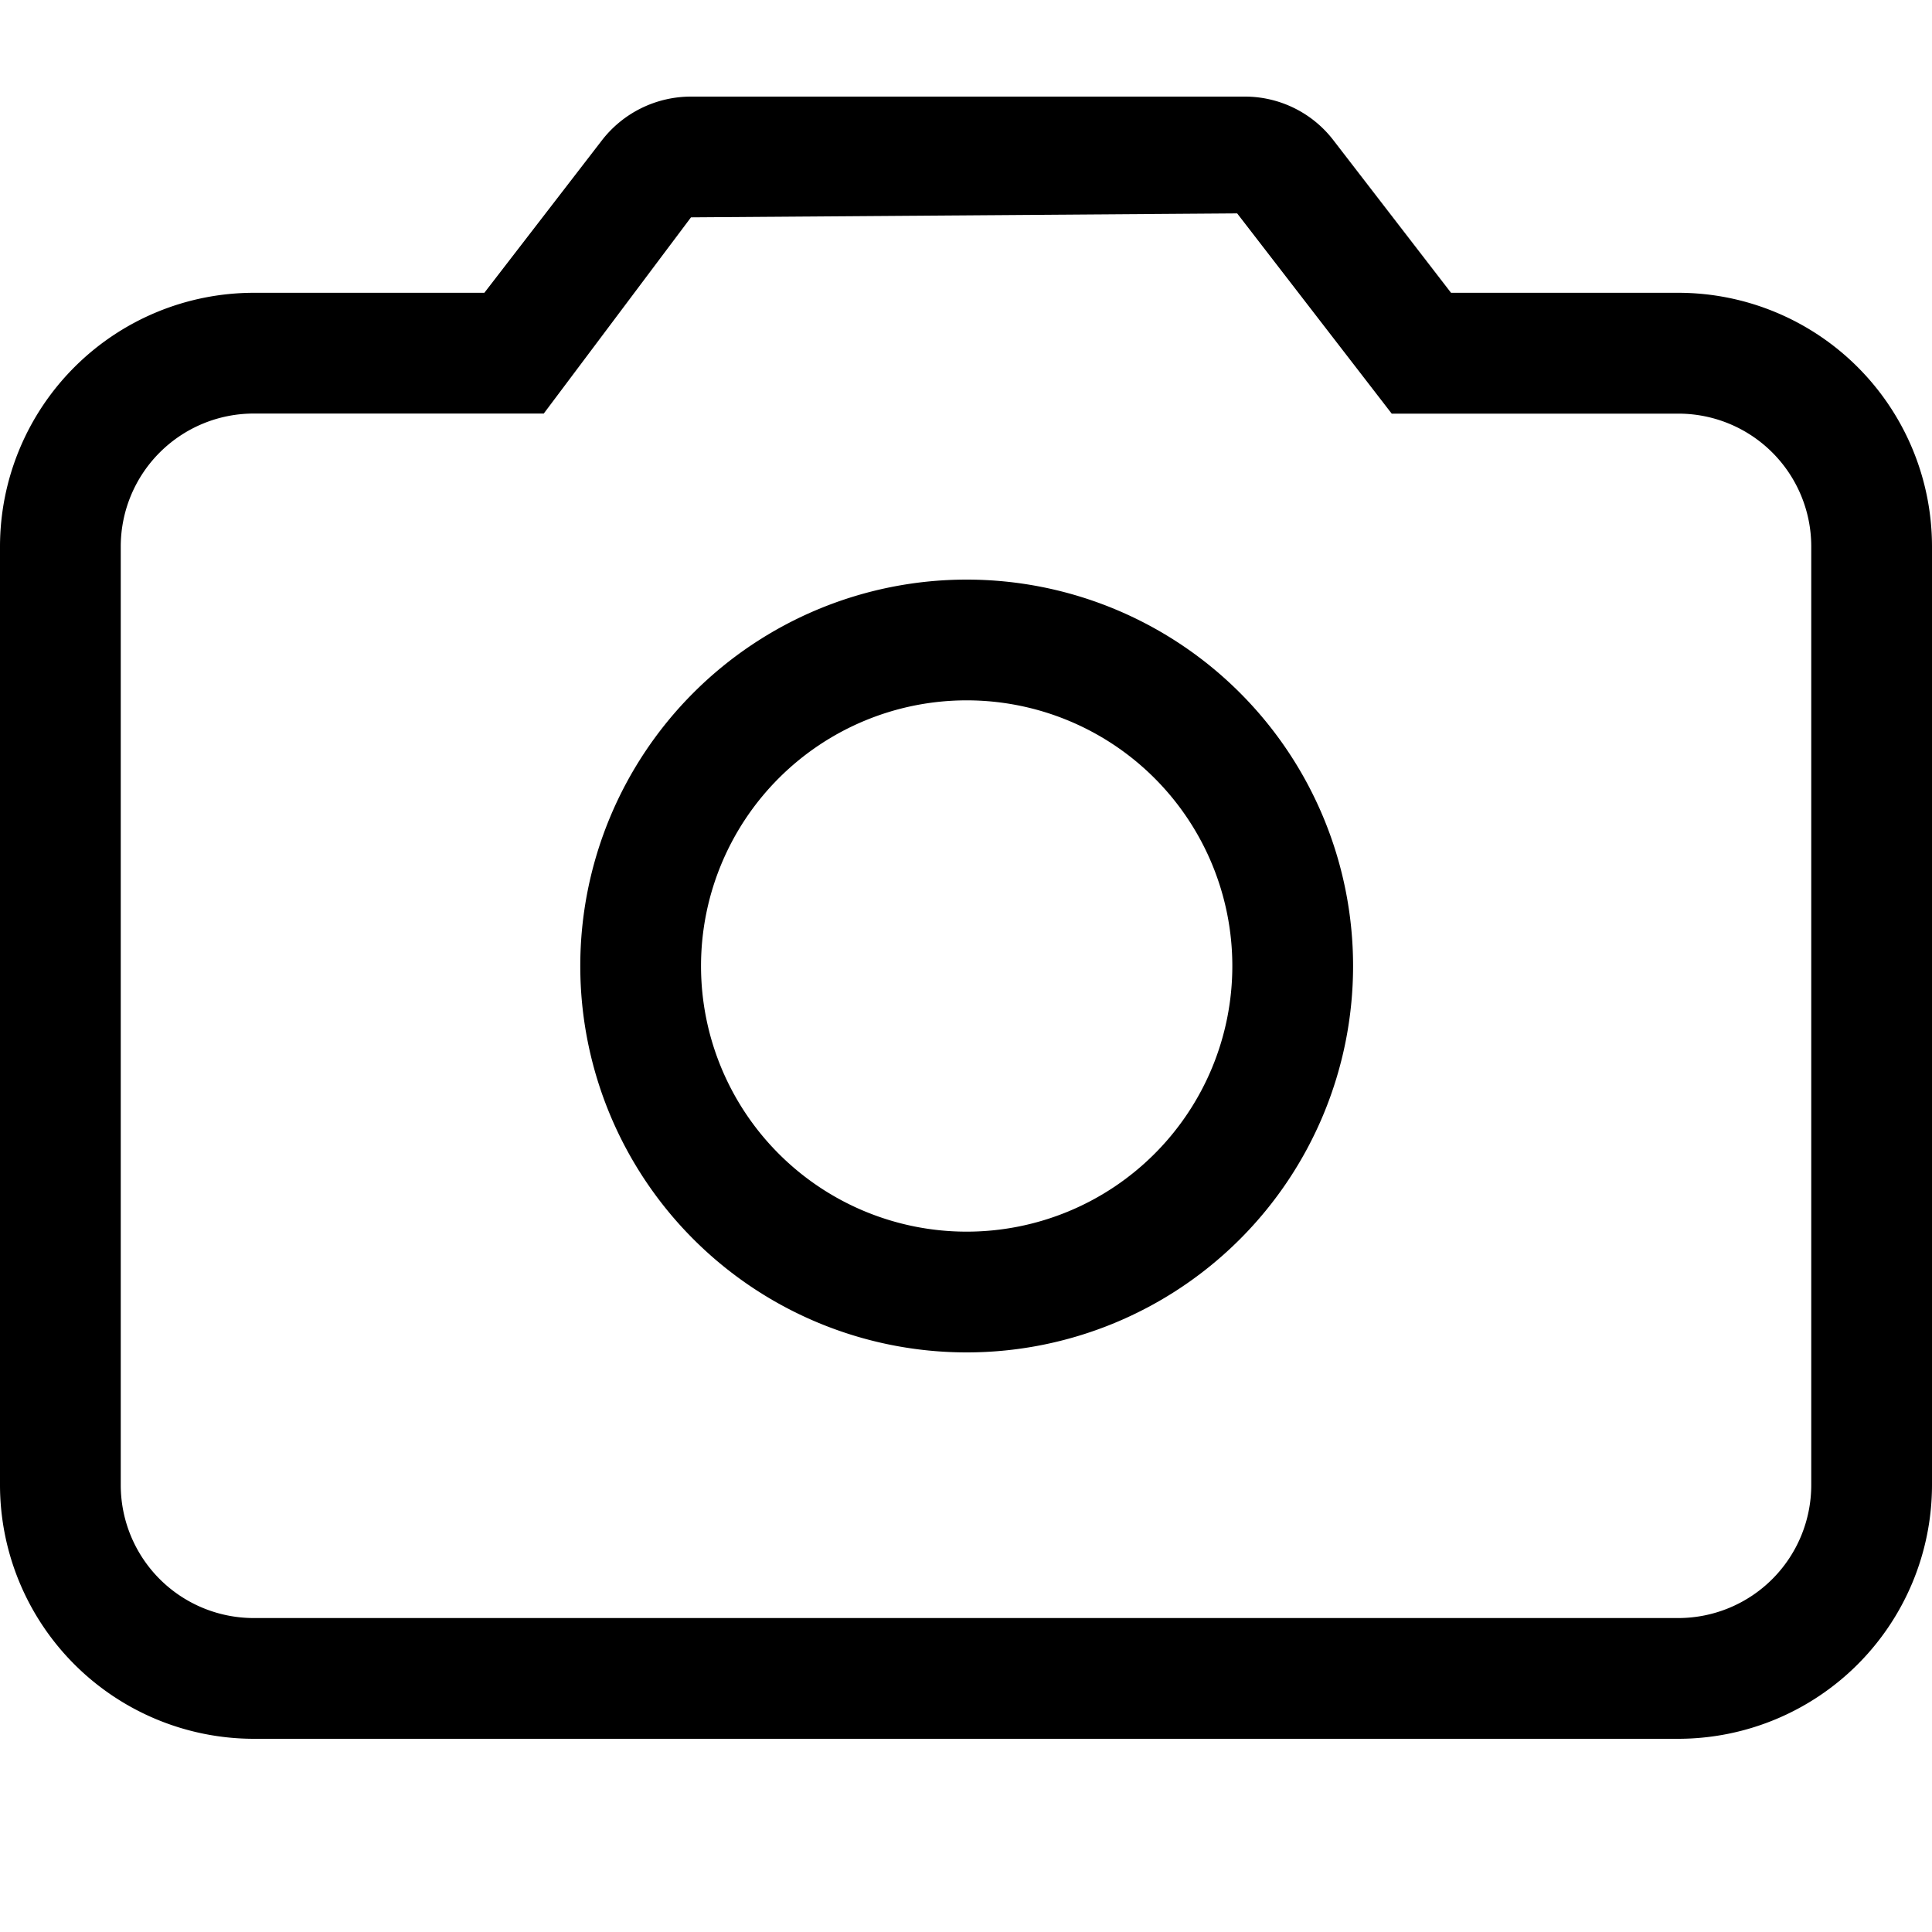 <svg xmlns="http://www.w3.org/2000/svg" viewBox="0 0 20 20" fill="currentColor"><path d="M10.007 14a4 4 0 1 1 0-8 4 4 0 0 1 0 8Zm0-6.75a2.75 2.75 0 1 0 0 5.5 2.75 2.75 0 0 0 0-5.5ZM17.375 18H2.625A2.63 2.63 0 0 1 0 15.375V5.656a2.629 2.629 0 0 1 2.625-2.625h2.389L6.23 1.454A1.166 1.166 0 0 1 7.153 1h5.739a1.155 1.155 0 0 1 .907.446l1.222 1.585h2.355A2.627 2.627 0 0 1 20 5.656v9.718A2.629 2.629 0 0 1 17.375 18ZM2.625 4.281A1.377 1.377 0 0 0 1.25 5.656v9.719a1.377 1.377 0 0 0 1.375 1.375h14.75a1.377 1.377 0 0 0 1.375-1.375V5.657a1.375 1.375 0 0 0-1.374-1.375h-2.969l-1.6-2.073-5.654.041-1.524 2.031H2.625Z"/></svg>